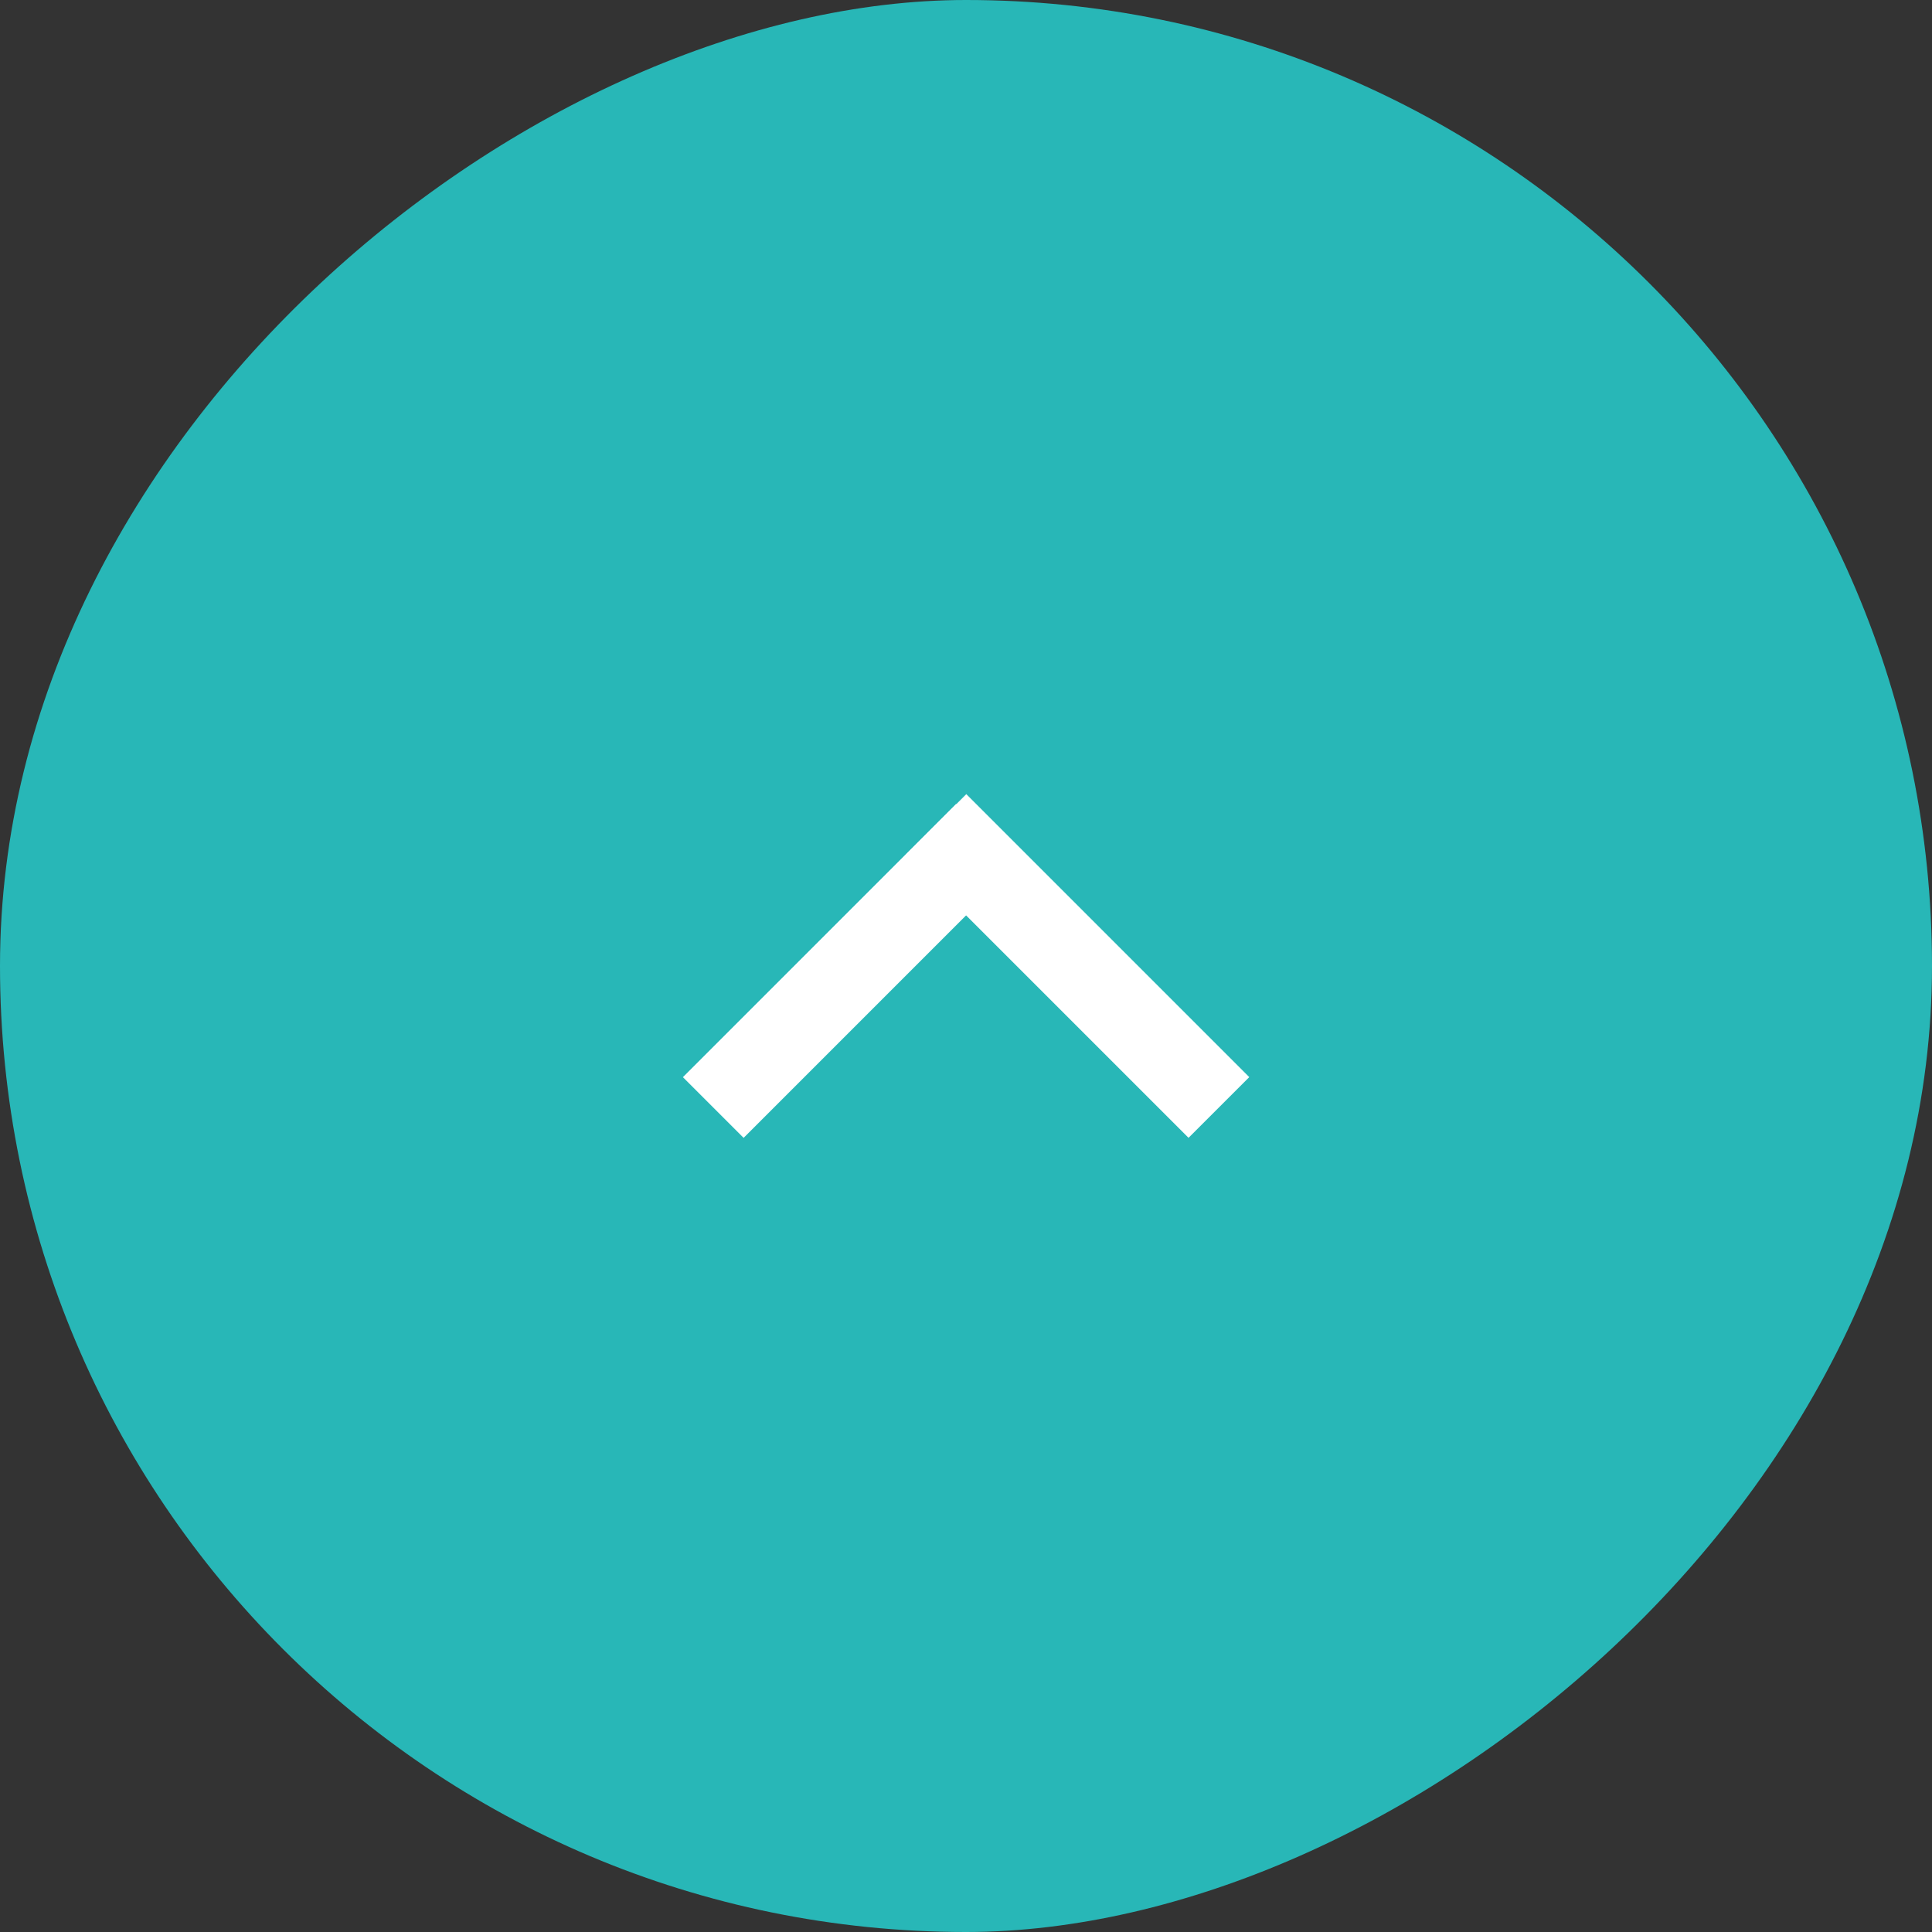 <svg width="45" height="45" viewBox="0 0 45 45" fill="none" xmlns="http://www.w3.org/2000/svg">
<rect x="0" y="0" width="45" height="45" fill="#333333" stroke="none"/>
<rect y="45" width="45" height="45" rx="22.5" transform="rotate(-90 0 45)" fill="#28B7B7"/>
<path d="M15.906 25.089L17.32 26.503L23.684 20.139L22.27 18.725L15.906 25.089Z" fill="white"/>
<path d="M22.507 18.497L21.093 19.912L27.683 26.502L29.098 25.088L22.507 18.497Z" fill="white"/>
</svg>
